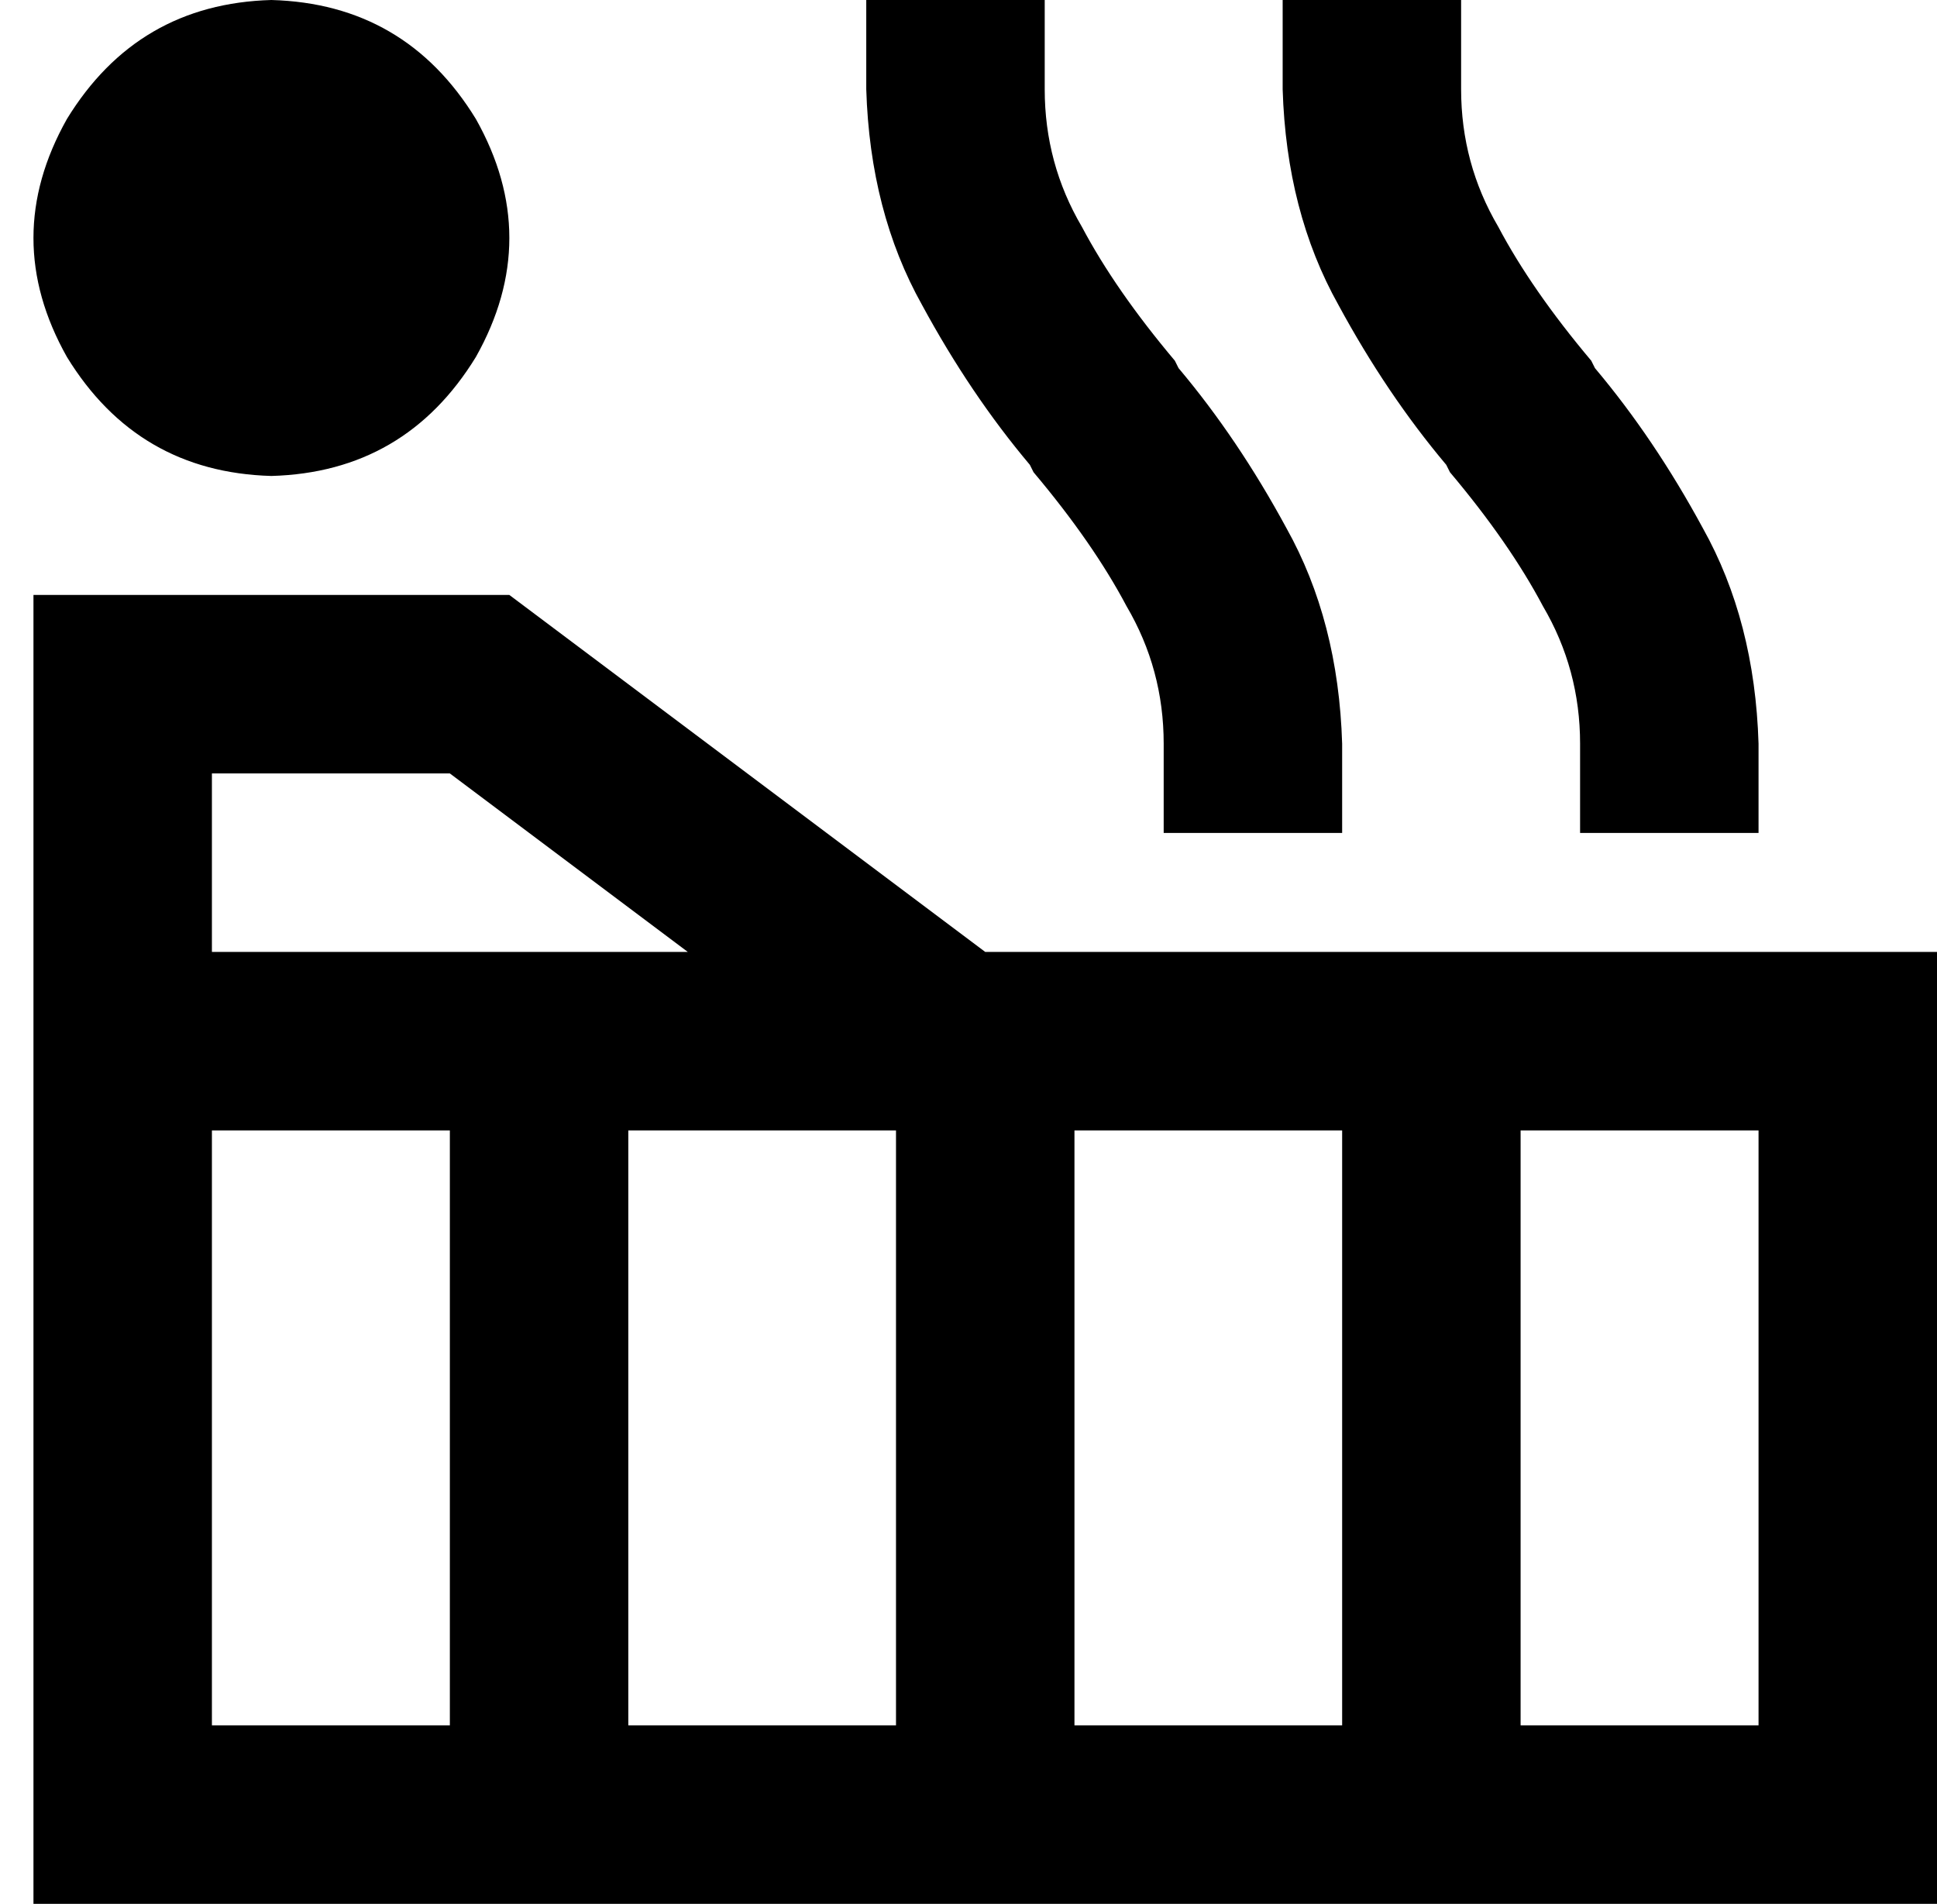 <svg xmlns="http://www.w3.org/2000/svg" viewBox="0 0 521 512">
  <path d="M 73 0 Q 109 1 128 32 Q 146 64 128 96 Q 109 127 73 128 Q 37 127 18 96 Q 0 64 18 32 Q 37 1 73 0 L 73 0 Z M 137 160 L 265 256 L 137 160 L 265 256 L 385 256 L 521 256 L 521 304 L 521 304 L 521 464 L 521 464 L 521 512 L 521 512 L 473 512 L 9 512 L 9 464 L 9 464 L 9 336 L 9 336 L 9 280 L 9 280 L 9 256 L 9 256 L 9 208 L 9 208 L 9 160 L 9 160 L 57 160 L 137 160 Z M 121 208 L 57 208 L 121 208 L 57 208 L 57 256 L 57 256 L 145 256 L 185 256 L 121 208 L 121 208 Z M 57 336 L 57 464 L 57 336 L 57 464 L 121 464 L 121 464 L 121 304 L 121 304 L 57 304 L 57 304 L 57 336 L 57 336 Z M 241 464 L 241 304 L 241 464 L 241 304 L 169 304 L 169 304 L 169 464 L 169 464 L 241 464 L 241 464 Z M 361 464 L 361 304 L 361 464 L 361 304 L 289 304 L 289 304 L 289 464 L 289 464 L 361 464 L 361 464 Z M 409 464 L 473 464 L 409 464 L 473 464 L 473 304 L 473 304 L 409 304 L 409 304 L 409 464 L 409 464 Z M 281 24 Q 281 44 291 61 L 291 61 L 291 61 Q 300 78 316 97 L 317 99 L 317 99 Q 333 118 346 142 Q 360 167 361 200 L 361 224 L 361 224 L 313 224 L 313 224 L 313 200 L 313 200 Q 313 180 303 163 Q 294 146 278 127 L 277 125 L 277 125 Q 261 106 248 82 Q 234 57 233 24 L 233 0 L 233 0 L 281 0 L 281 0 L 281 24 L 281 24 Z M 393 24 Q 393 44 403 61 L 403 61 L 403 61 Q 412 78 428 97 L 429 99 L 429 99 Q 445 118 458 142 Q 472 167 473 200 L 473 224 L 473 224 L 425 224 L 425 224 L 425 200 L 425 200 Q 425 180 415 163 Q 406 146 390 127 L 389 125 L 389 125 Q 373 106 360 82 Q 346 57 345 24 L 345 0 L 345 0 L 393 0 L 393 0 L 393 24 L 393 24 Z" />
</svg>